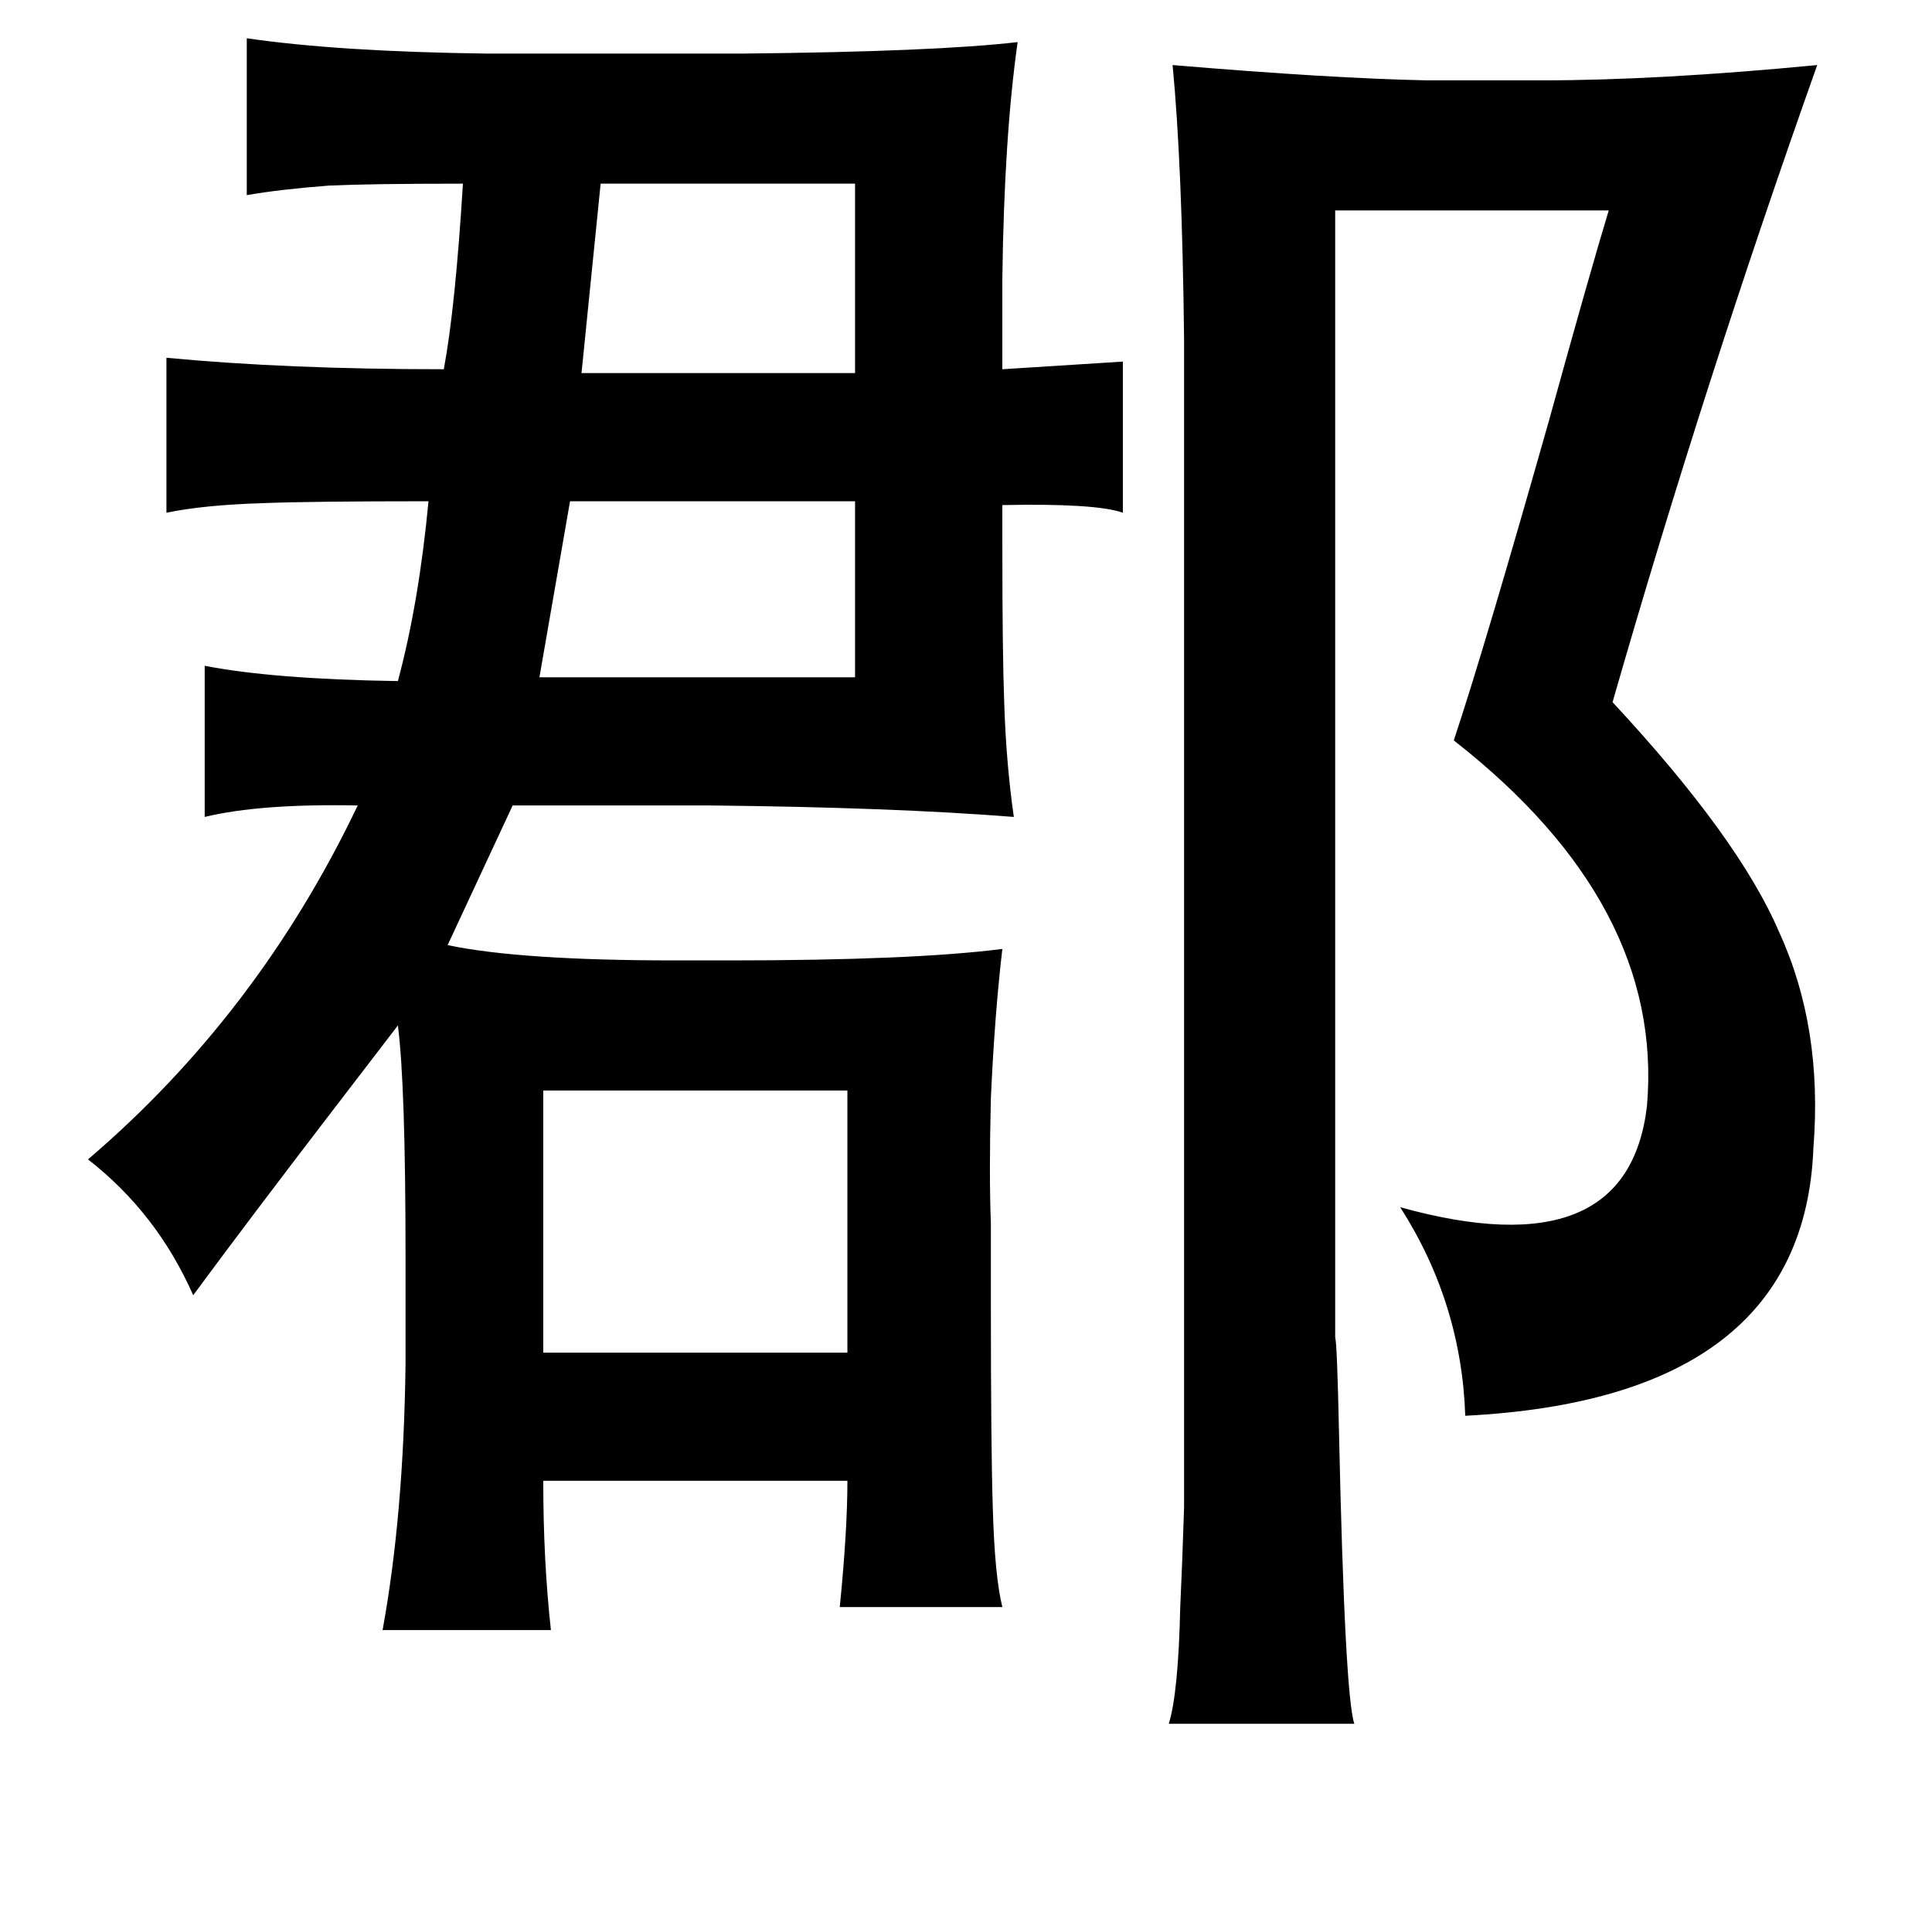<?xml version="1.0" standalone="no"?>
<!DOCTYPE svg PUBLIC "-//W3C//DTD SVG 1.1//EN" "http://www.w3.org/Graphics/SVG/1.1/DTD/svg11.dtd" >
<svg xmlns="http://www.w3.org/2000/svg" xmlns:xlink="http://www.w3.org/1999/xlink" version="1.1" viewBox="-10 0 1010 1000">
   <path fill="currentColor"
d="M119 20q48 7 125 8h135q100 -1 143 -6q-7 49 -8 123v48l63 -4v79q-14 -5 -63 -4v22q0 56 1 82q1 31 5 59q-63 -5 -159 -6h-103l-34 73q38 8 119 8h28q96 0 143 -6q-4 34 -6 78q-1 41 0 65v42q0 76 1 107q1 36 5 52h-85q4 -40 4 -66h-159q0 42 4 78h-88q11 -60 12 -139
v-56q0 -90 -4 -121q-10 13 -33 43q-46 60 -74 98q-19 -43 -55 -71q89 -76 141 -185q-51 -1 -80 6v-79q36 7 101 8q11 -41 16 -94q-62 0 -87 1q-31 1 -50 5v-81q63 6 145 6q6 -32 10 -97q-48 0 -70 1q-26 2 -43 5v-82zM603 34q83 7 133 8h60q61 0 144 -8q-59 166 -107 333
q66 71 87 120q23 50 18 113q-5 131 -182 140q-2 -59 -34 -109q119 33 129 -53q9 -105 -101 -191q16 -48 50 -168q21 -76 31 -109h-143v589q1 3 2 50q3 137 8 152h-97q5 -16 6 -61q1 -21 2 -52v-81v-530q-1 -91 -6 -143zM304 96q-6 60 -10 99h143v-99h-133zM288 262l-16 92
h165v-92h-149zM274 570v137h159v-137h-159z" />
</svg>

